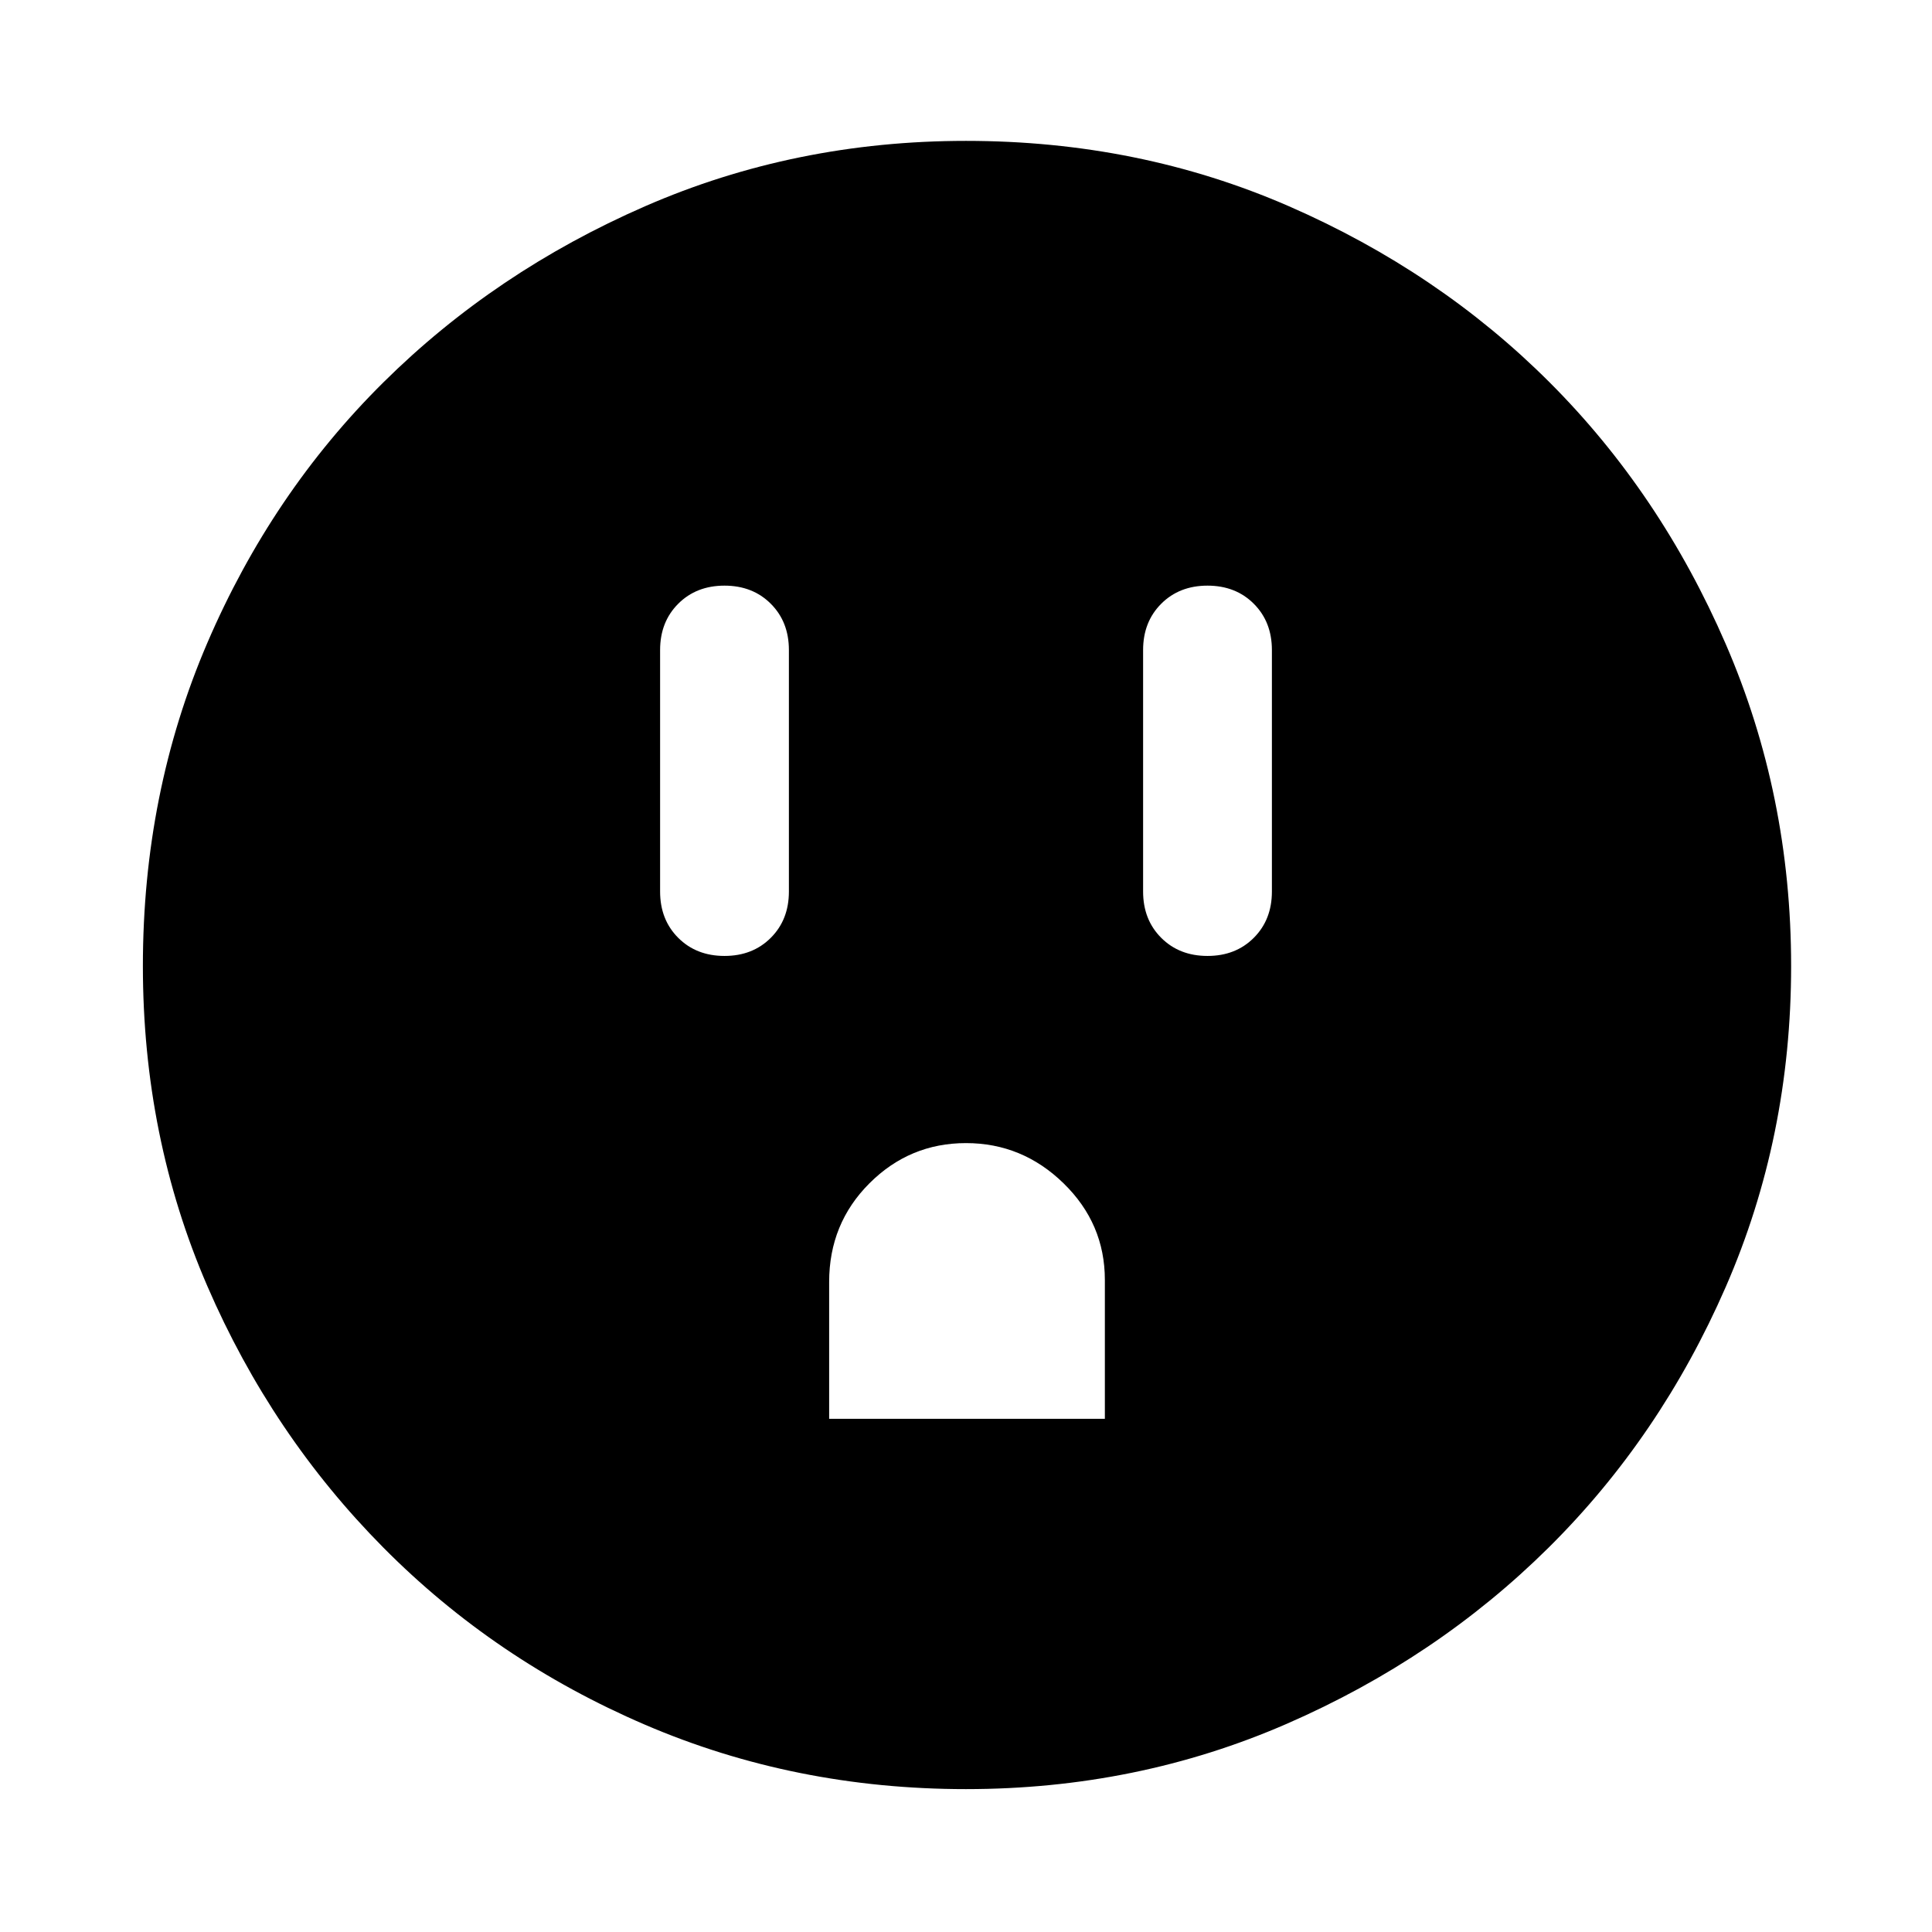 <svg xmlns="http://www.w3.org/2000/svg" height="48" width="48"><path d="M18 23.75q.7 0 1.15-.45.45-.45.45-1.15v-6q0-.7-.45-1.15-.45-.45-1.15-.45t-1.15.45q-.45.45-.45 1.15v6q0 .7.45 1.15.45.45 1.15.45Zm2.6 11.5h6.85V31.8q0-1.4-1.025-2.4T24 28.4q-1.4 0-2.4 1t-1 2.45Zm9.4-11.5q.7 0 1.15-.45.45-.45.45-1.15v-6q0-.7-.45-1.15-.45-.45-1.15-.45t-1.15.45q-.45.45-.45 1.15v6q0 .7.45 1.15.45.45 1.15.45Zm-6 20.7q-4.25 0-7.975-1.6-3.725-1.6-6.5-4.4-2.775-2.8-4.375-6.5T3.55 24q0-4.3 1.6-8.025Q6.75 12.25 9.525 9.5q2.775-2.75 6.5-4.375T24 3.5q4.3 0 8.025 1.625Q35.75 6.75 38.5 9.5q2.75 2.75 4.375 6.5t1.625 8q0 4.25-1.625 7.975-1.625 3.725-4.4 6.475-2.775 2.75-6.5 4.375T24 44.45Z"/></svg>